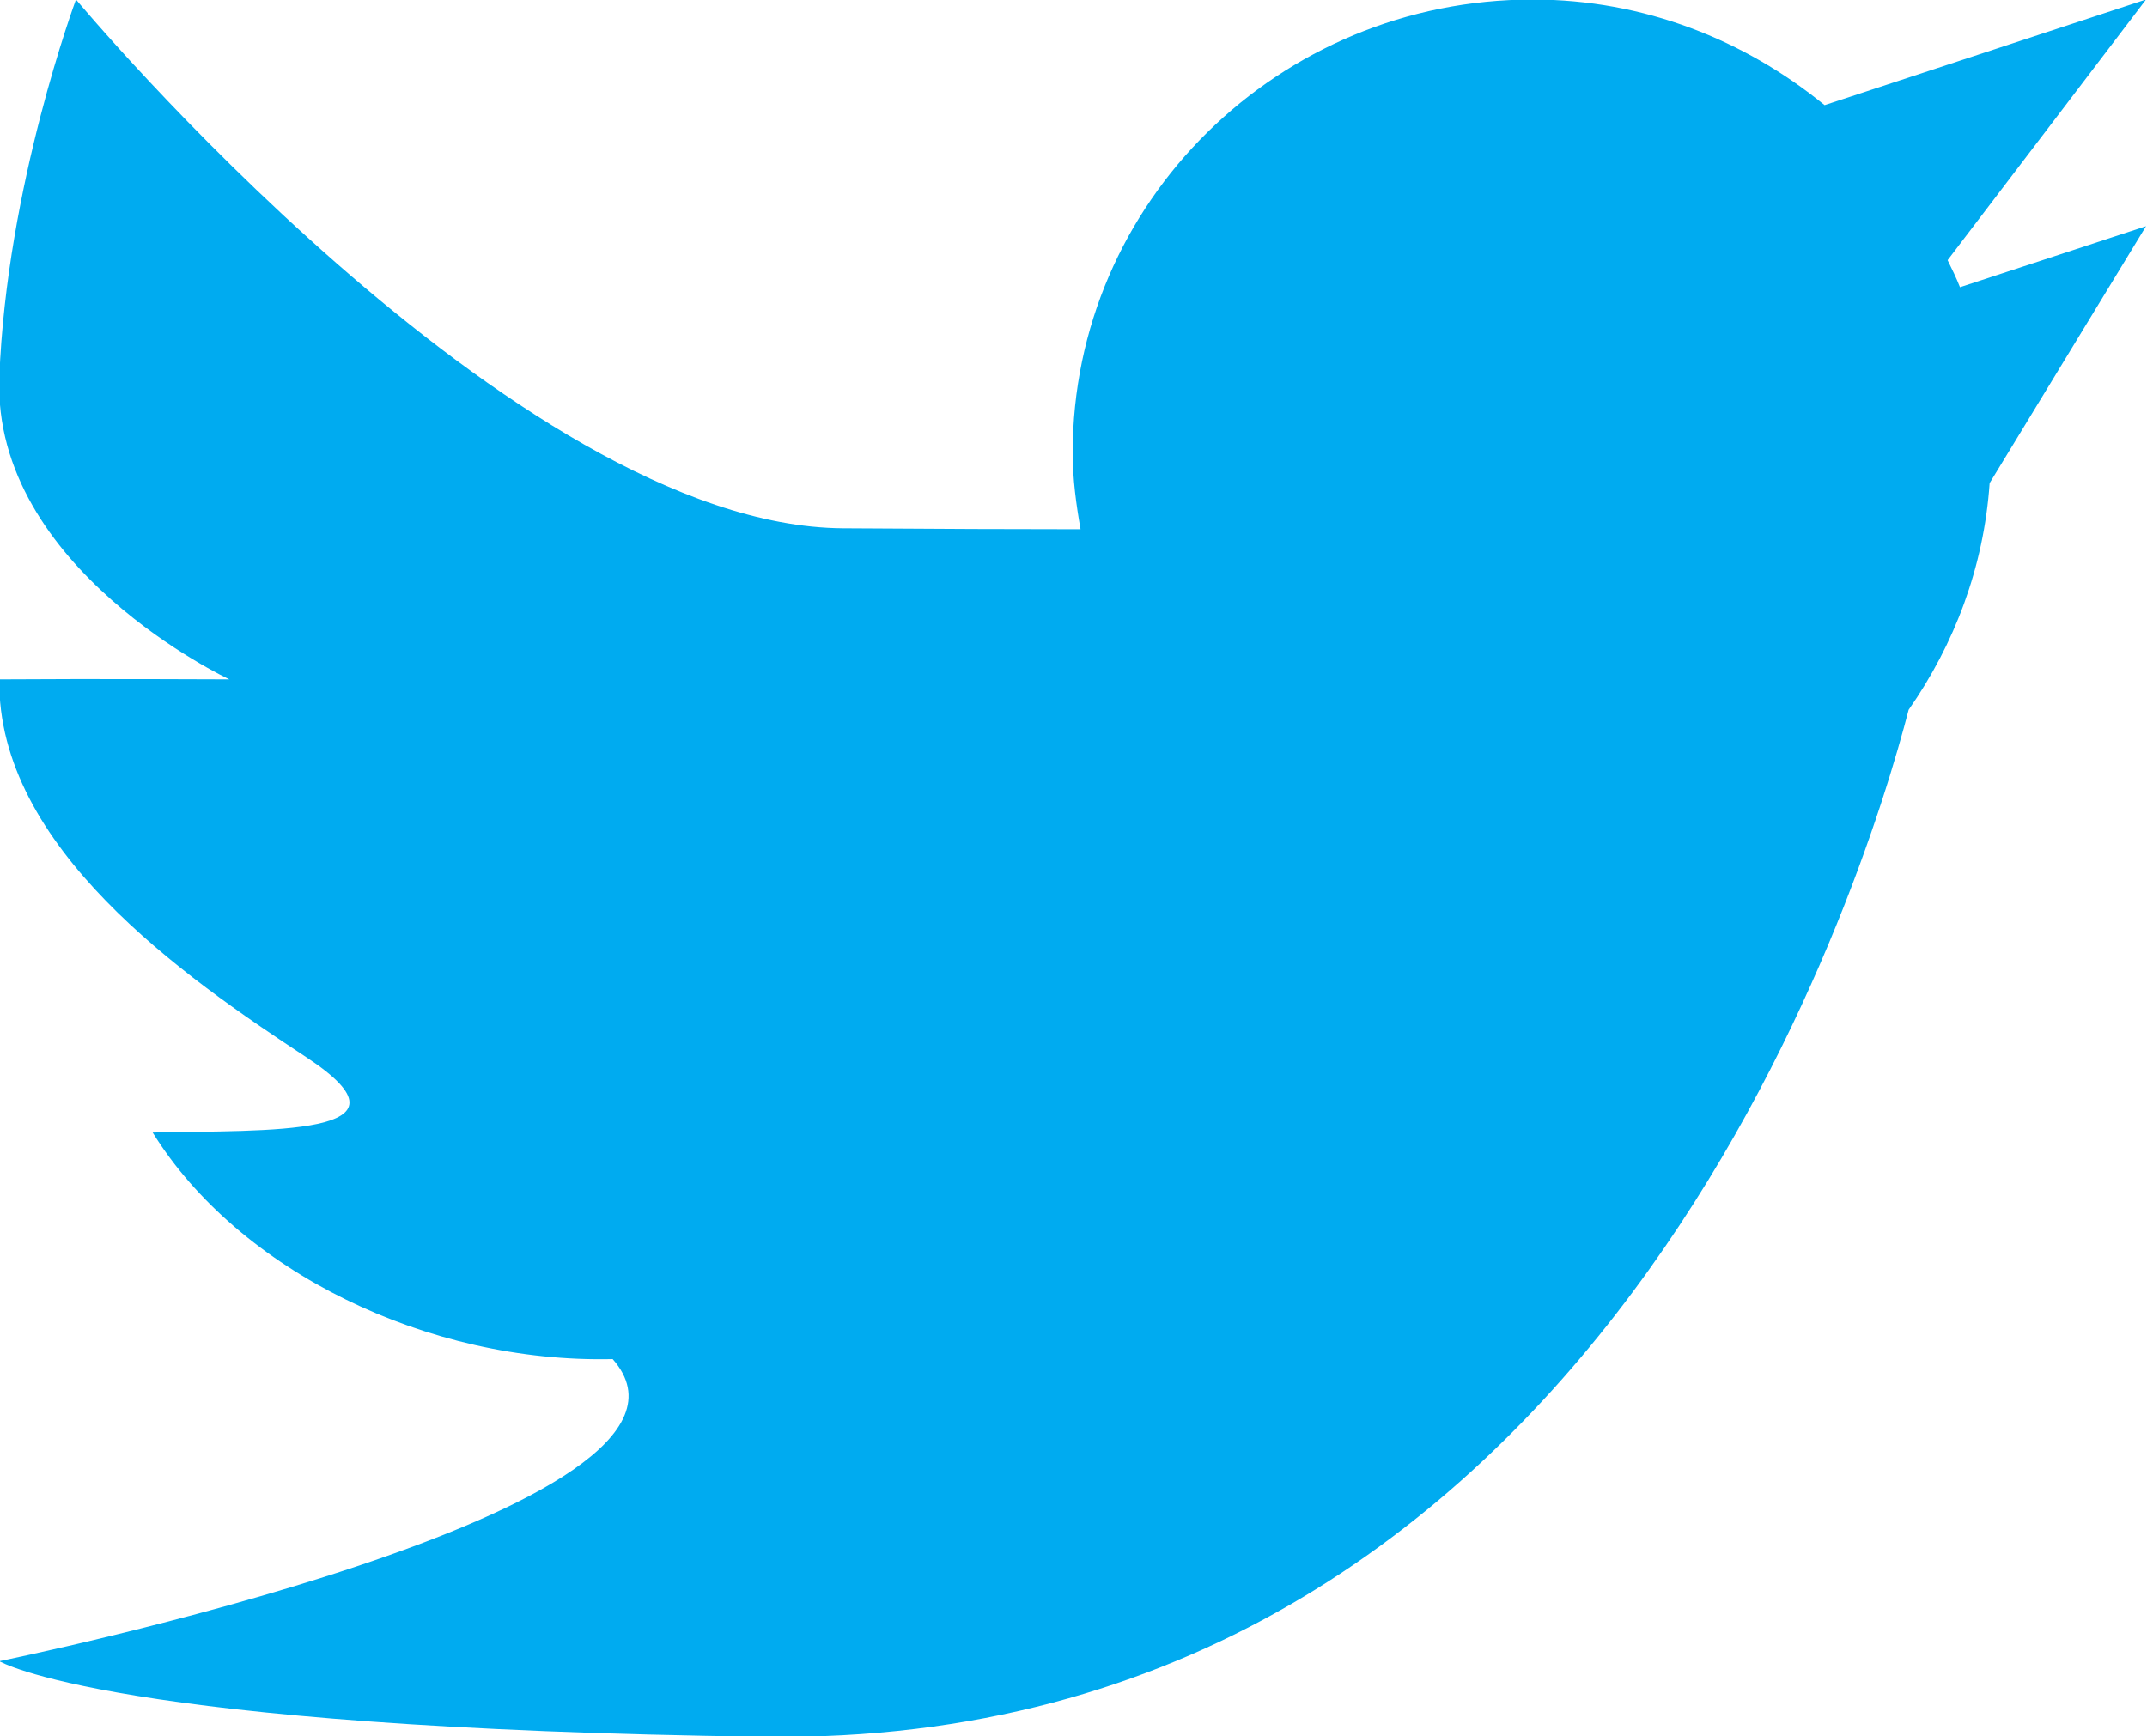 <svg xmlns="http://www.w3.org/2000/svg" xmlns:xlink="http://www.w3.org/1999/xlink" preserveAspectRatio="xMidYMid" width="22.375" height="18.1" viewBox="0 0 22.375 18.1">
  <defs>
    <style>
      .cls-1 {
        fill: #00abf0;
        fill-rule: evenodd;
      }
    </style>
  </defs>
  <path d="M20.426,2.994 L22.365,2.358 L20.735,5.036 C20.675,5.911 20.367,6.718 19.891,7.399 C19.423,9.208 16.654,18.215 7.983,18.105 C1.158,18.019 -0.007,17.317 -0.007,17.317 C-0.007,17.317 7.772,15.738 6.385,14.168 C4.460,14.213 2.487,13.252 1.591,11.806 C2.769,11.779 4.462,11.855 3.189,11.019 C1.916,10.182 -0.032,8.829 -0.007,7.082 C0.940,7.075 2.390,7.082 2.390,7.082 C2.390,7.082 -0.082,5.925 -0.007,3.932 C0.068,1.939 0.792,-0.005 0.792,-0.005 C0.792,-0.005 5.361,5.482 8.782,5.507 C9.785,5.514 10.593,5.517 11.261,5.517 C11.215,5.257 11.179,4.993 11.179,4.719 C11.179,2.110 13.326,-0.005 15.973,-0.005 C17.134,-0.005 18.185,0.418 19.015,1.096 L22.365,-0.005 L20.297,2.712 C20.343,2.806 20.388,2.897 20.426,2.994 Z" class="cls-1"/>
</svg>


